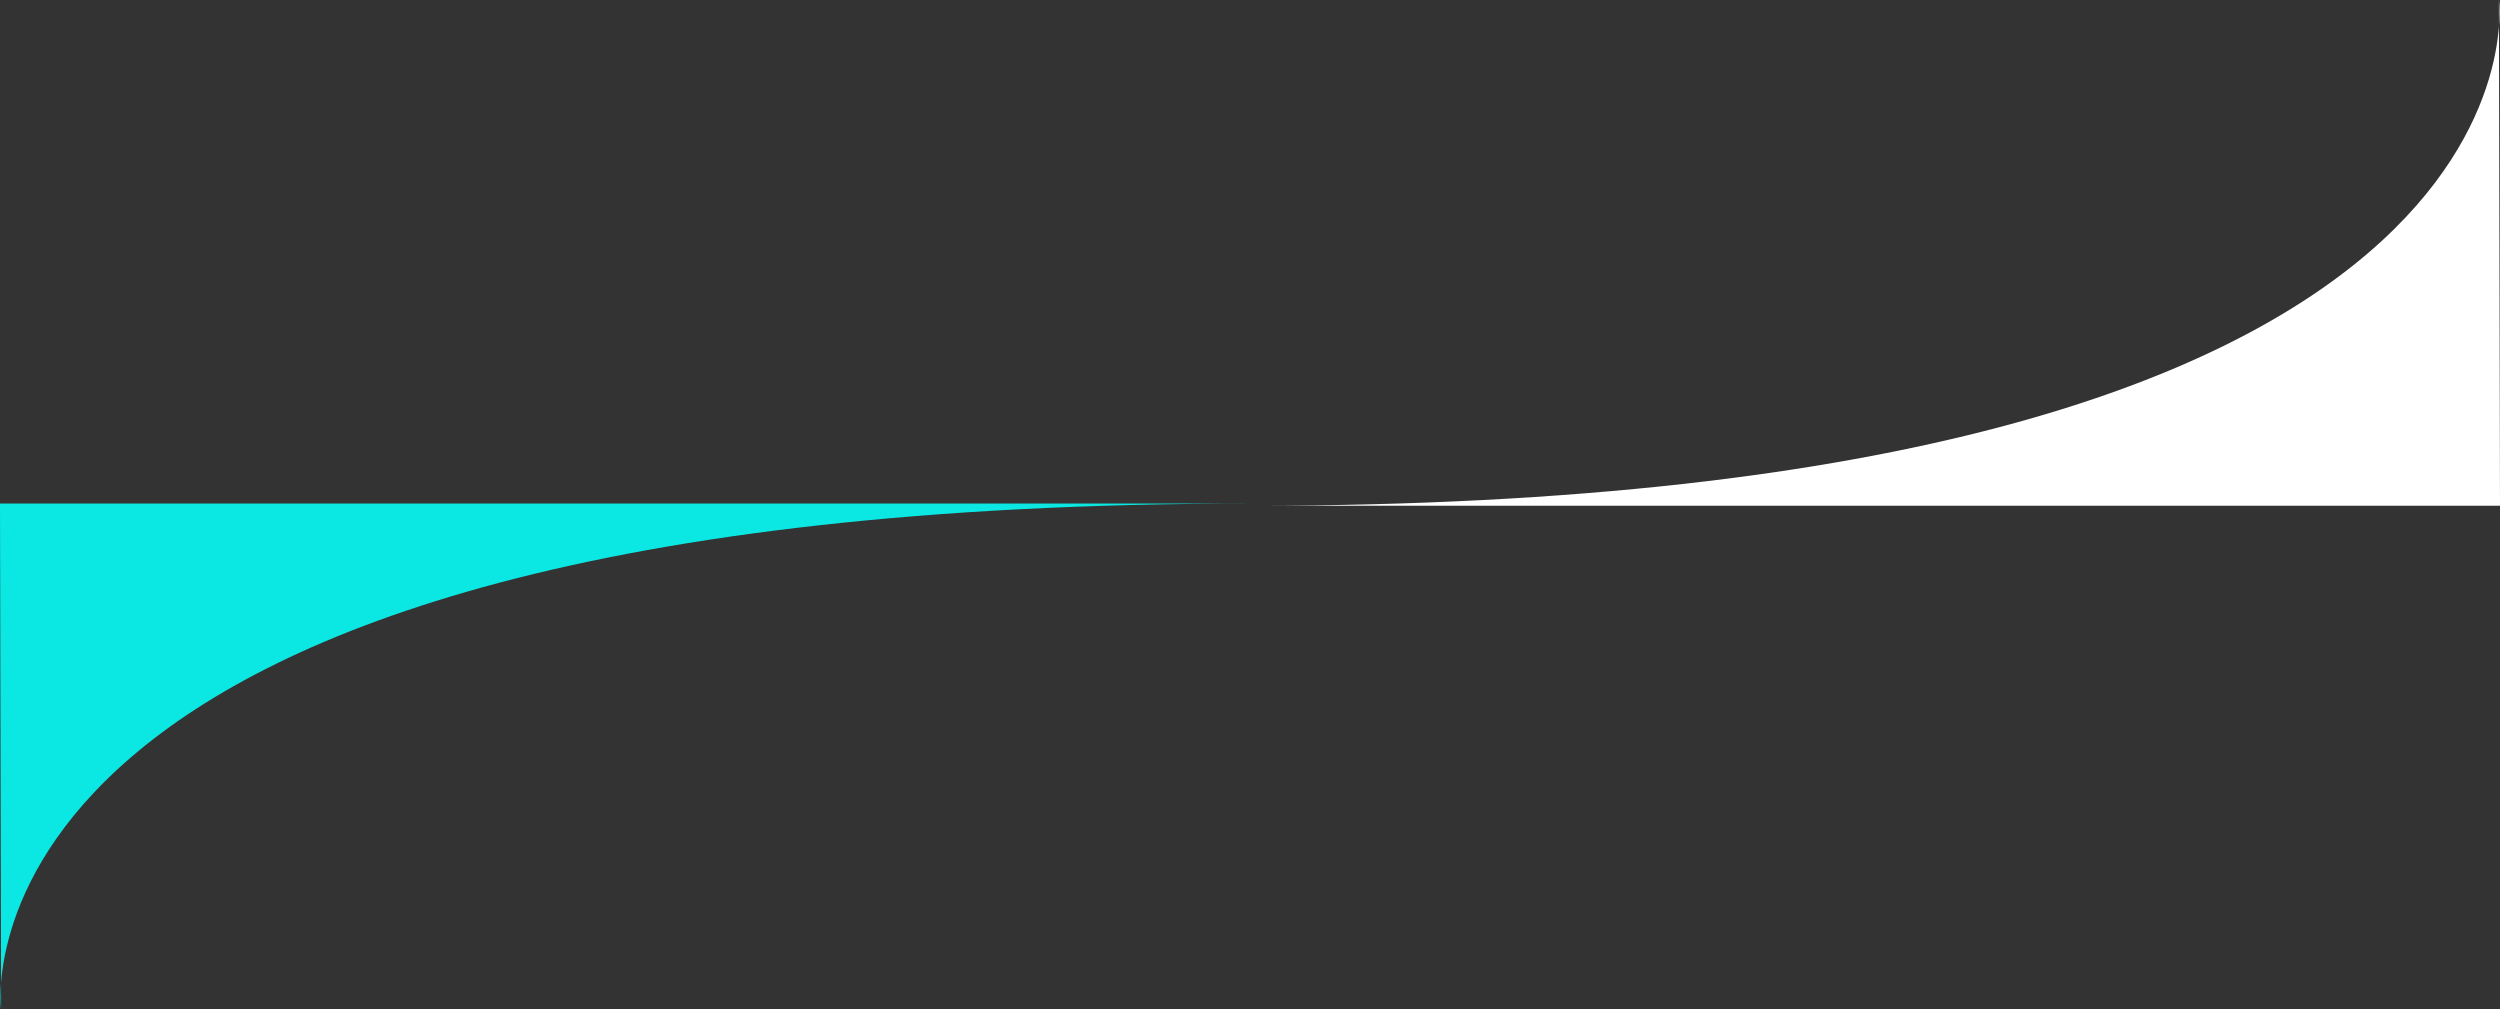 <svg xmlns="http://www.w3.org/2000/svg" viewBox="0 0 1127 455"><rect x="0" y="0" width="1127" height="455" fill="#333333" stroke="none"/><defs><style>.cls-1{fill:#0be8e3;}.cls-2{fill:#fff;}</style></defs><title>Asset 3div3</title><g id="Layer_2" data-name="Layer 2"><g id="Layer_1-2" data-name="Layer 1"><path class="cls-1" d="M.5,455S-30,227,564,227H0Z"/><path class="cls-2" d="M1126.5,0S1157,228,564,228h563Z"/></g></g></svg>